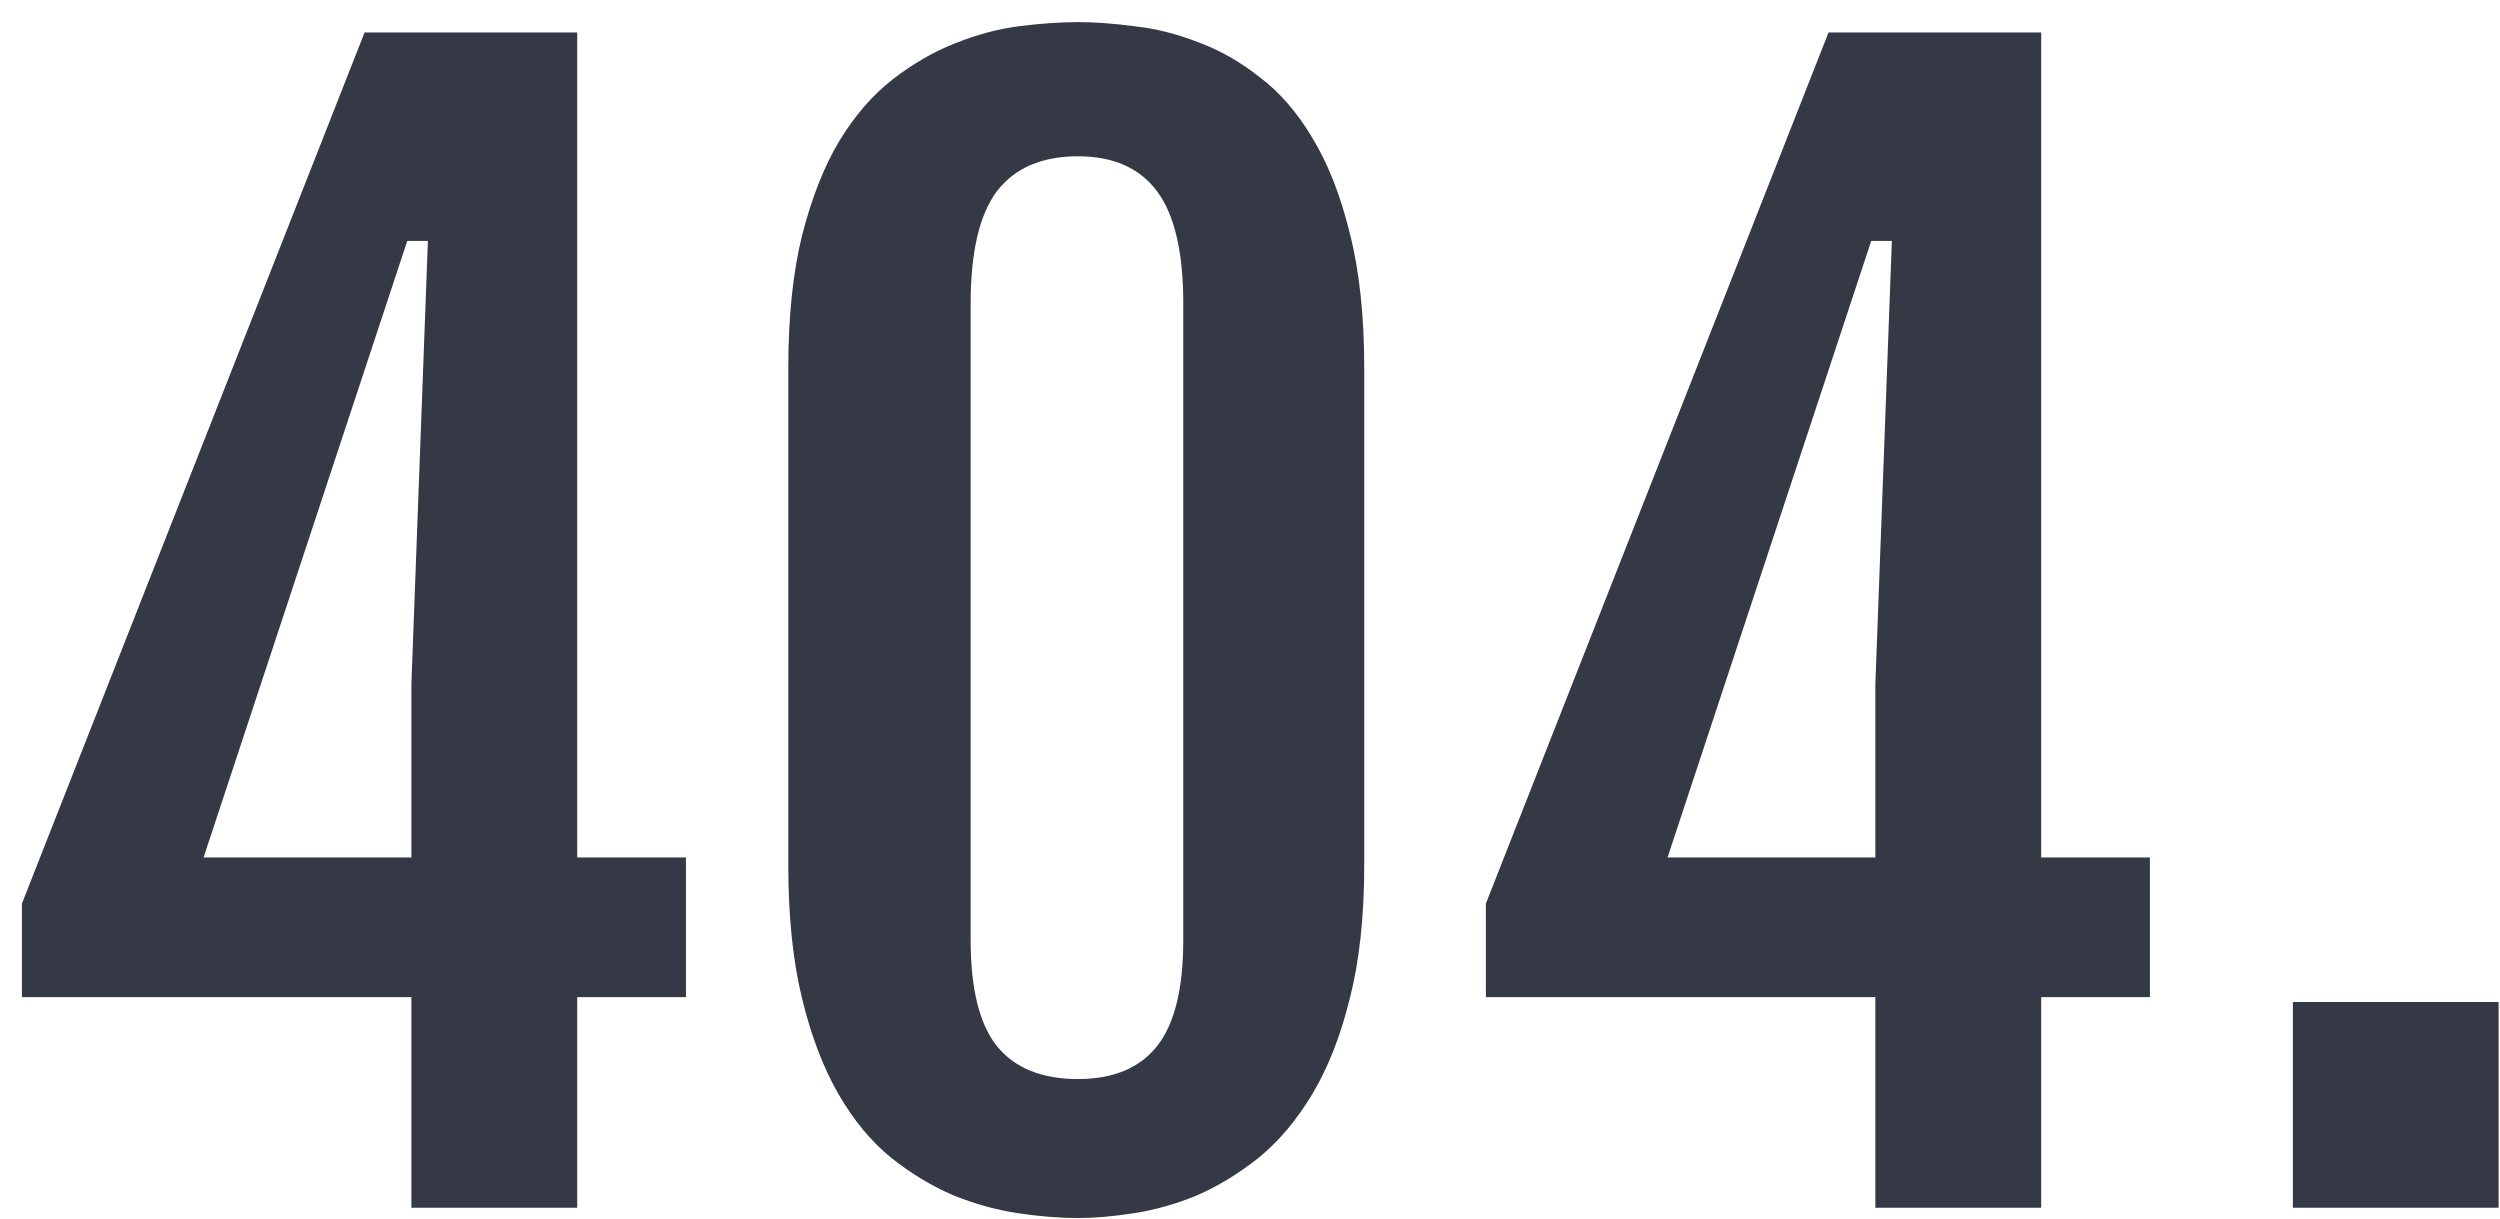 <svg viewBox="0 0 1774 865" fill="none" xmlns="http://www.w3.org/2000/svg">
<g filter="url(#filter0_d)">
<path d="M0.551 626.18L243.715 8.016H394.594V593.465H471.742V692.586H394.594V842H276.918V692.586H0.551V626.18ZM276.918 593.465V470.418L288.637 155.965H273.988L129.457 593.465H276.918ZM544.379 246.297C544.379 209.839 547.634 178.426 554.145 152.059C560.98 125.366 569.77 103.068 580.512 85.164C591.579 66.935 604.275 52.286 618.598 41.219C632.921 30.151 647.569 21.688 662.543 15.828C677.842 9.643 692.979 5.574 707.953 3.621C723.253 1.668 737.25 0.691 749.945 0.691C761.99 0.691 775.336 1.668 789.984 3.621C804.958 5.249 819.932 8.992 834.906 14.852C850.206 20.385 864.854 28.686 878.852 39.754C893.174 50.496 905.707 64.982 916.449 83.211C927.517 101.44 936.306 123.901 942.816 150.594C949.652 177.286 953.07 209.188 953.07 246.297V598.836C953.07 635.294 949.652 666.87 942.816 693.562C936.306 719.93 927.517 742.391 916.449 760.945C905.382 779.5 892.686 794.637 878.363 806.355C864.04 817.749 849.392 826.701 834.418 833.211C819.444 839.396 804.47 843.628 789.496 845.906C774.848 848.185 761.664 849.324 749.945 849.324C736.924 849.324 722.764 848.185 707.465 845.906C692.165 843.628 676.866 839.396 661.566 833.211C646.267 826.701 631.456 817.749 617.133 806.355C603.135 794.962 590.766 779.988 580.023 761.434C569.281 742.879 560.655 720.255 554.145 693.562C547.634 666.87 544.379 635.294 544.379 598.836V246.297ZM673.773 652.059C673.773 686.564 679.958 711.629 692.328 727.254C705.023 742.879 724.229 750.691 749.945 750.691C775.01 750.691 793.728 742.879 806.098 727.254C818.467 711.629 824.652 686.564 824.652 652.059V200.398C824.652 163.94 818.467 137.41 806.098 120.809C793.728 104.207 775.01 95.906 749.945 95.906C724.229 95.906 705.023 104.207 692.328 120.809C679.958 137.41 673.773 163.94 673.773 200.398V652.059ZM1039.38 626.18L1282.54 8.016H1433.42V593.465H1510.57V692.586H1433.42V842H1315.75V692.586H1039.38V626.18ZM1315.75 593.465V470.418L1327.46 155.965H1312.82L1168.29 593.465H1315.75ZM1612.02 696.004H1758.01V842H1612.02V696.004Z" fill="#353945"/>
</g>
<defs>
<filter id="filter0_d" x="0.551" y="0.691" width="1772.46" height="863.633" filterUnits="userSpaceOnUse" color-interpolation-filters="sRGB">
<feFlood flood-opacity="0" result="BackgroundImageFix"/>
<feColorMatrix in="SourceAlpha" type="matrix" values="0 0 0 0 0 0 0 0 0 0 0 0 0 0 0 0 0 0 127 0"/>
<feOffset dx="15" dy="15"/>
<feColorMatrix type="matrix" values="0 0 0 0 0.575 0 0 0 0 0.575 0 0 0 0 0.575 0 0 0 0.5 0"/>
<feBlend mode="normal" in2="BackgroundImageFix" result="effect1_dropShadow"/>
<feBlend mode="normal" in="SourceGraphic" in2="effect1_dropShadow" result="shape"/>
</filter>
</defs>
</svg>
